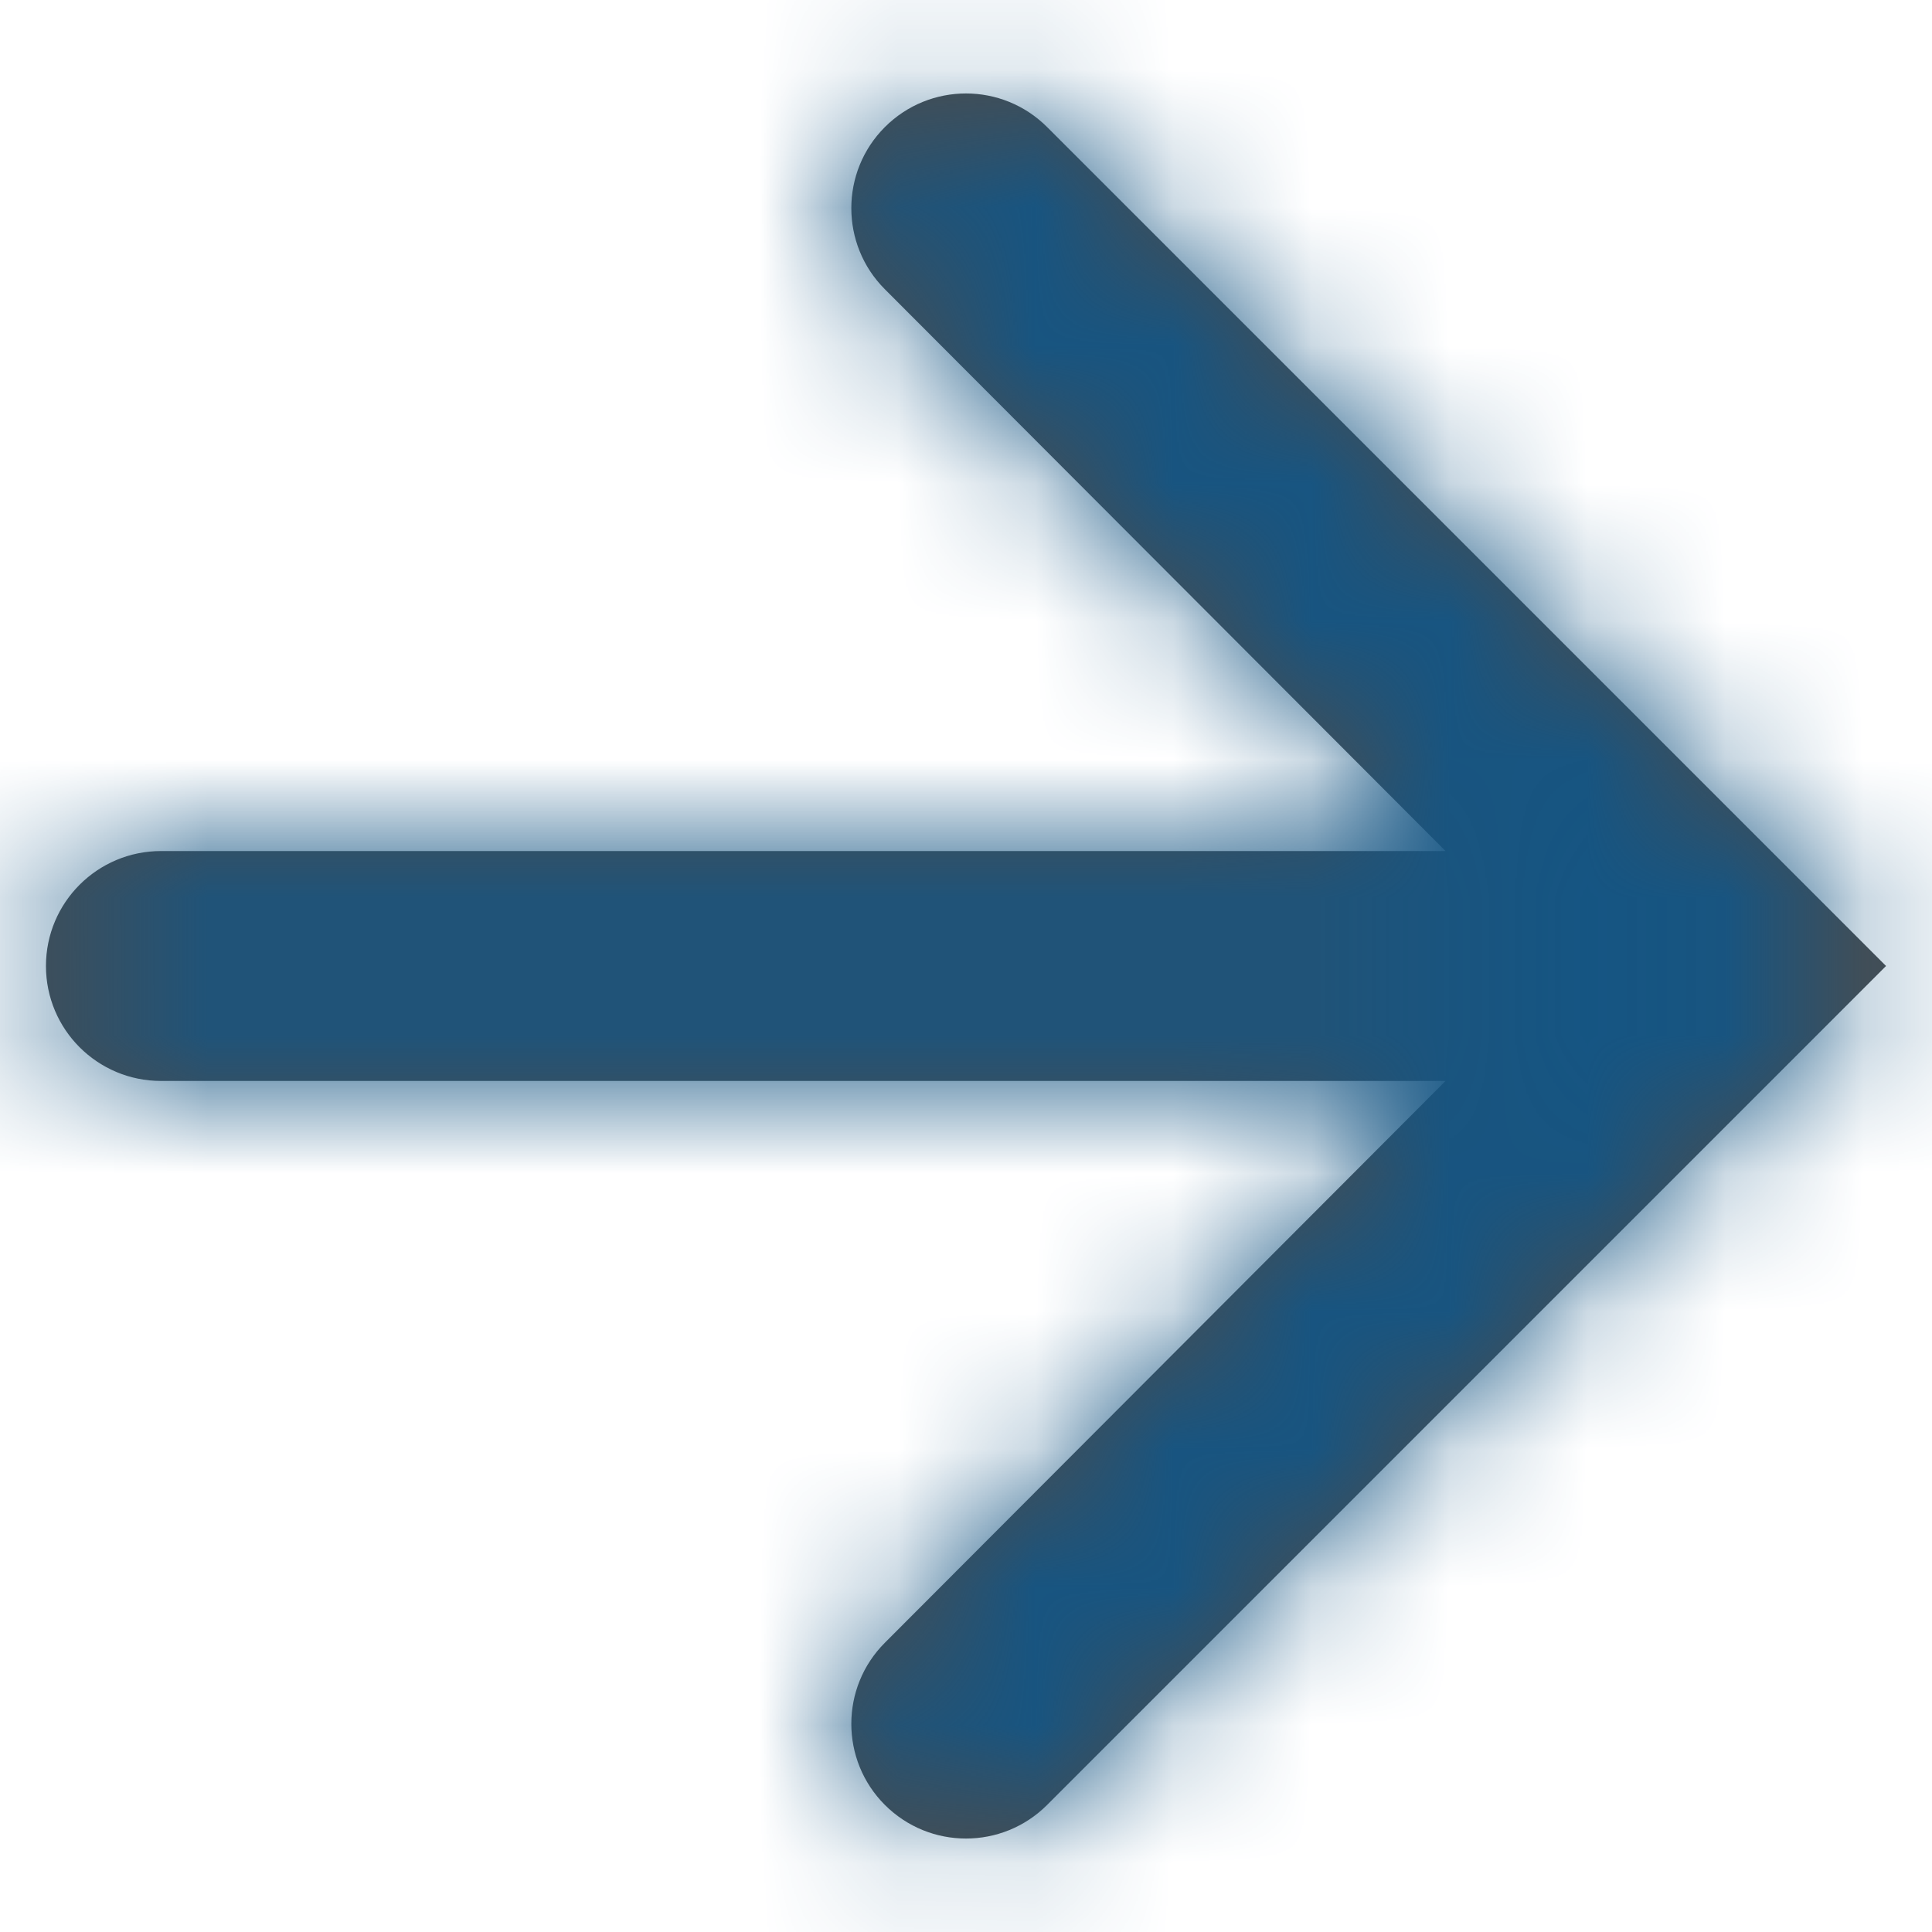 <?xml version="1.0" encoding="UTF-8"?>
<svg width="14px" height="14px" viewBox="0 0 14 14" version="1.1" xmlns="http://www.w3.org/2000/svg" xmlns:xlink="http://www.w3.org/1999/xlink">
    <title>icon copy 4</title>
    <defs>
        <path d="M9.412,3.921 C9.088,4.245 9.088,4.772 9.412,5.096 L13.475,9.167 L13.475,9.167 L4.167,9.167 C3.706,9.167 3.333,9.54 3.333,10 C3.333,10.46 3.706,10.833 4.167,10.833 L13.475,10.833 L13.475,10.833 L9.412,14.904 C9.088,15.228 9.088,15.755 9.412,16.079 C9.737,16.404 10.263,16.404 10.588,16.079 L16.667,10 L16.667,10 L10.588,3.921 C10.263,3.596 9.737,3.596 9.412,3.921 Z" id="path-1"></path>
    </defs>
    <g id="09-WF-Set-1---Homepage" stroke="none" stroke-width="1" fill="none" fill-rule="evenodd">
        <g id="Homepage-v2---Larger-Sections" transform="translate(-660, -704)">
            <g id="Group-2" transform="translate(80, 639)">
                <g id="icon-copy-6" transform="translate(577, 62)">
                    <mask id="mask-2" fill="white">
                        <use xlink:href="#path-1"></use>
                    </mask>
                    <use id="Mask" fill-opacity="0.7" fill="#000000" xlink:href="#path-1"></use>
                    <g id="Group" mask="url(#mask-2)" fill="#155583">
                        <g id="↪🎨">
                            <rect id="Atoms-/-Colors-/-Black" x="0" y="0" width="20" height="20"></rect>
                        </g>
                    </g>
                </g>
            </g>
        </g>
    </g>
</svg>